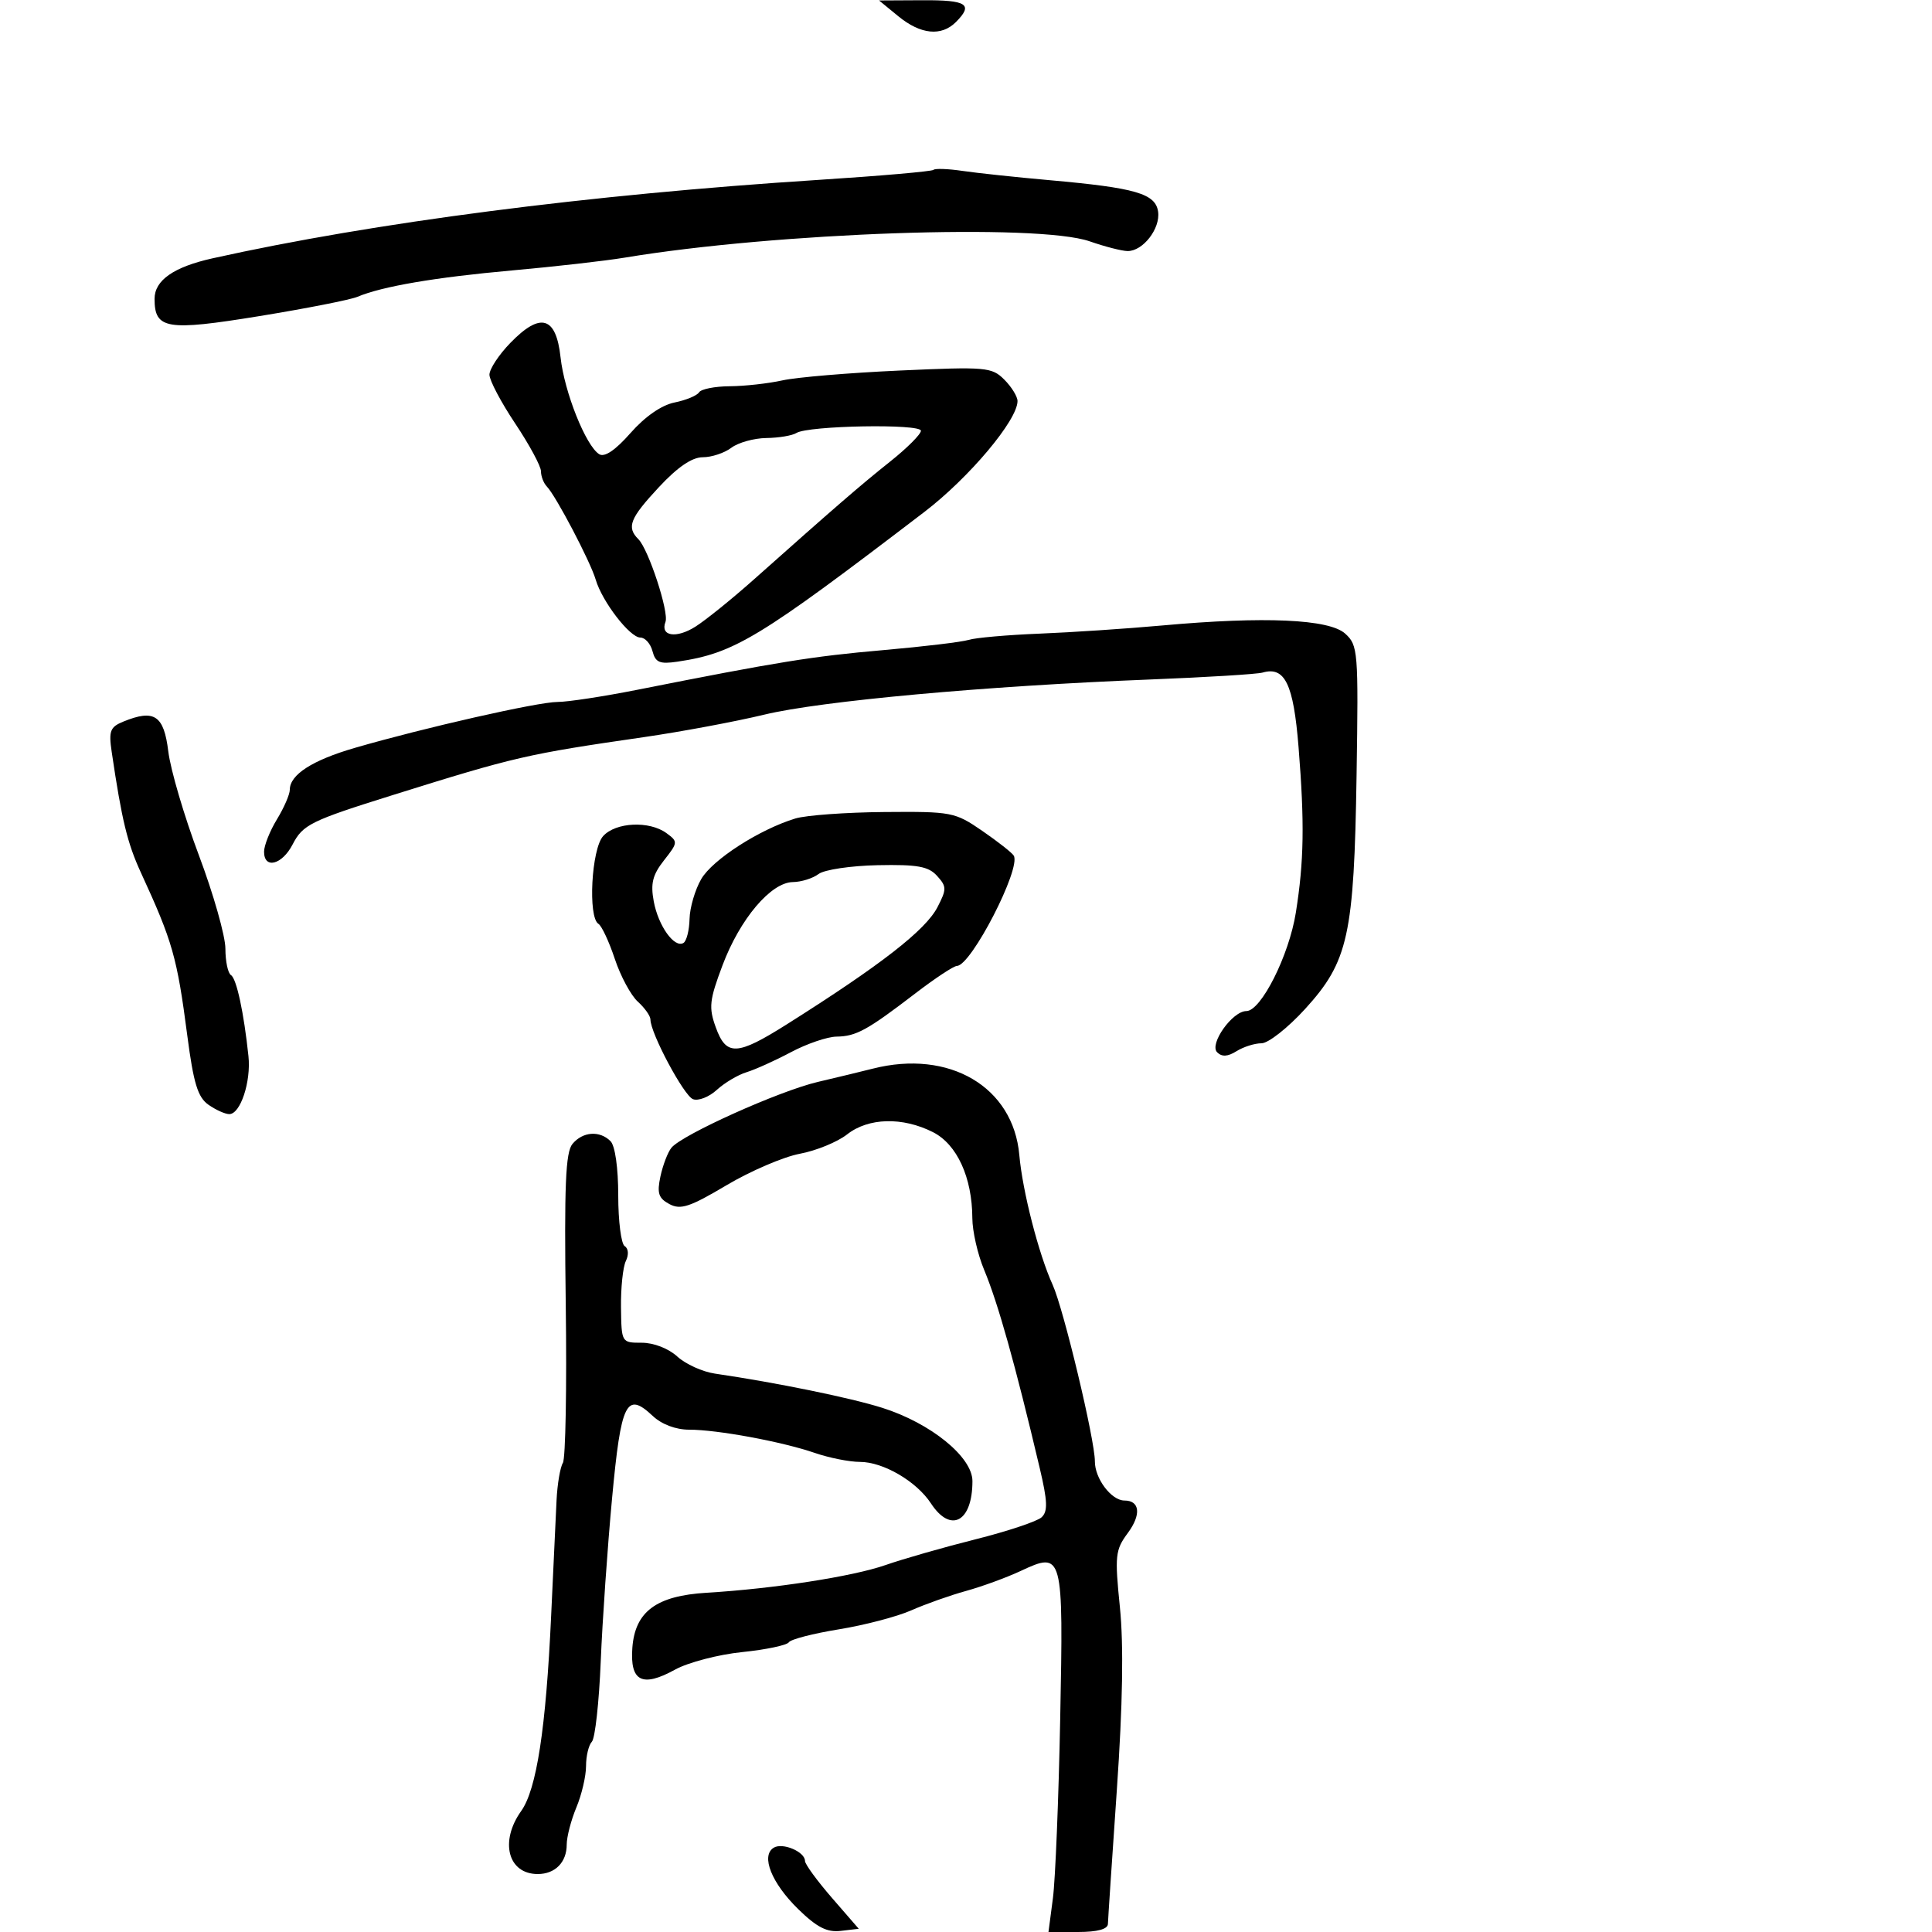 <svg xmlns="http://www.w3.org/2000/svg" width="300" height="300" viewBox="0 0 300 300" version="1.1">
  <defs/>
  <path d="M135.5,165.945 C147.407,162.909 157.348,168.762 158.28,179.359 C158.772,184.961 161.286,194.748 163.453,199.5 C165.147,203.215 170.028,223.623 170.012,226.921 C169.999,229.584 172.575,233 174.596,233 C177.009,233 177.239,235.186 175.127,238.043 C173.176,240.681 173.084,241.549 173.899,249.586 C174.491,255.434 174.337,264.694 173.426,277.889 C172.681,288.675 172.055,298.063 172.036,298.75 C172.012,299.564 170.395,300 167.403,300 L162.807,300 L163.496,294.75 C163.875,291.863 164.384,279.331 164.628,266.902 C165.133,241.119 165.065,240.868 158.46,243.952 C156.282,244.969 152.475,246.36 150,247.043 C147.525,247.727 143.7,249.082 141.5,250.056 C139.3,251.03 134.239,252.356 130.254,253.003 C126.268,253.65 122.776,254.554 122.493,255.011 C122.21,255.469 118.946,256.155 115.239,256.536 C111.533,256.917 106.849,258.139 104.832,259.253 C99.715,262.076 97.804,261.099 98.192,255.859 C98.608,250.245 101.917,247.792 109.709,247.323 C120.162,246.695 132.41,244.8 137.5,243.023 C140.25,242.063 146.55,240.26 151.5,239.017 C156.45,237.774 161.058,236.237 161.74,235.603 C162.725,234.686 162.665,233.117 161.45,227.974 C157.629,211.805 154.981,202.366 152.81,197.167 C151.814,194.784 150.993,191.184 150.985,189.167 C150.959,182.828 148.607,177.689 144.866,175.798 C140.141,173.409 134.845,173.548 131.541,176.147 C130.04,177.327 126.736,178.681 124.2,179.155 C121.664,179.629 116.535,181.831 112.803,184.048 C107.11,187.43 105.683,187.901 103.944,186.97 C102.25,186.063 101.996,185.281 102.551,182.68 C102.925,180.931 103.691,178.93 104.252,178.232 C105.89,176.201 120.998,169.404 127,167.998 C130.025,167.29 133.85,166.366 135.5,165.945 Z M79.234,53.259 C83.926,48.417 86.349,49.113 87.045,55.5 C87.631,60.879 90.972,69.247 93.047,70.529 C93.881,71.045 95.557,69.909 97.91,67.235 C100.15,64.689 102.718,62.908 104.739,62.5 C106.52,62.14 108.234,61.431 108.548,60.923 C108.861,60.415 111.004,59.989 113.309,59.976 C115.614,59.962 119.3,59.552 121.5,59.065 C123.7,58.578 131.889,57.89 139.698,57.537 C153.139,56.93 154.005,57.005 155.948,58.948 C157.077,60.077 158,61.575 158,62.277 C158,65.242 150.487,74.182 143.528,79.5 C117.795,99.162 114.045,101.435 105.187,102.744 C102.435,103.151 101.78,102.875 101.32,101.117 C101.016,99.953 100.167,99 99.434,99 C97.804,99 93.502,93.418 92.498,90 C91.674,87.197 86.333,77.015 84.918,75.55 C84.413,75.027 84,73.959 84,73.176 C84,72.393 82.2,69.057 80,65.762 C77.8,62.468 76,59.057 76,58.184 C76,57.31 77.455,55.094 79.234,53.259 Z M180.5,97.121 C196.335,95.687 206.389,96.136 208.875,98.386 C210.876,100.198 210.946,101.069 210.648,120.386 C210.263,145.252 209.37,149.305 202.65,156.679 C199.982,159.605 196.938,162 195.886,162 C194.834,162 193.09,162.551 192.011,163.225 C190.637,164.083 189.734,164.134 188.996,163.396 C187.73,162.13 191.367,157 193.53,157 C195.815,157 200.157,148.367 201.216,141.72 C202.485,133.751 202.583,127.792 201.638,116 C200.853,106.204 199.517,103.439 196.052,104.438 C195.199,104.684 187.3,105.169 178.5,105.515 C152.982,106.52 127.511,108.842 118.671,110.971 C114.177,112.053 105.775,113.622 100,114.459 C81.762,117.1 80.028,117.5 61,123.454 C48.222,127.452 47.031,128.04 45.427,131.141 C43.795,134.297 40.998,134.998 41.004,132.25 C41.006,131.287 41.906,129.027 43.004,127.226 C44.102,125.425 45,123.357 45,122.631 C45,120.299 48.489,118.051 55.077,116.136 C65.844,113.007 83.525,109 86.563,109 C88.141,109 93.722,108.149 98.966,107.108 C120.828,102.77 126.176,101.907 137.064,100.958 C143.354,100.41 149.365,99.69 150.423,99.358 C151.481,99.027 156.431,98.591 161.423,98.391 C166.415,98.19 175,97.619 180.5,97.121 Z M123.5,127.095 C125.15,126.592 131.369,126.14 137.32,126.09 C147.784,126.003 148.283,126.099 152.519,129.013 C154.927,130.67 157.129,132.4 157.412,132.857 C158.611,134.798 150.806,149.957 148.591,149.988 C148.091,149.994 145.187,151.912 142.137,154.25 C134.66,159.981 132.944,160.923 129.899,160.965 C128.468,160.984 125.288,162.069 122.832,163.374 C120.376,164.68 117.271,166.082 115.933,166.489 C114.595,166.897 112.51,168.135 111.301,169.241 C110.091,170.348 108.428,170.995 107.605,170.679 C106.183,170.133 101,160.426 101,158.308 C101,157.759 100.119,156.512 99.041,155.537 C97.964,154.562 96.355,151.573 95.465,148.894 C94.575,146.215 93.431,143.767 92.924,143.453 C91.272,142.432 91.841,131.833 93.655,129.829 C95.614,127.665 100.824,127.42 103.486,129.366 C105.296,130.69 105.285,130.823 103.108,133.59 C101.332,135.847 100.998,137.186 101.515,139.973 C102.221,143.78 104.732,147.284 106.134,146.417 C106.61,146.123 107.033,144.446 107.073,142.691 C107.113,140.936 107.93,138.15 108.888,136.5 C110.639,133.483 117.924,128.794 123.5,127.095 Z M88.892,177.63 C90.488,175.707 93.116,175.516 94.8,177.2 C95.512,177.912 96,181.342 96,185.641 C96,189.624 96.451,193.161 97.003,193.502 C97.585,193.862 97.66,194.829 97.181,195.811 C96.728,196.74 96.389,199.975 96.428,203 C96.5,208.493 96.504,208.5 99.666,208.5 C101.506,208.5 103.809,209.396 105.166,210.639 C106.45,211.815 109.075,213.008 111,213.291 C120.551,214.691 132.068,217.046 137,218.607 C144.539,220.993 151,226.244 151,229.985 C151,236.323 147.63,238.137 144.561,233.452 C142.313,230.021 137.16,227.008 133.533,227.004 C131.902,227.002 128.752,226.376 126.533,225.613 C121.422,223.854 111.398,222 107.004,222 C104.938,222 102.751,221.175 101.365,219.873 C97.261,216.017 96.436,217.684 95.041,232.655 C94.331,240.27 93.539,251.675 93.281,258 C93.023,264.325 92.404,269.928 91.906,270.45 C91.408,270.973 91,272.674 91,274.232 C91,275.79 90.325,278.68 89.5,280.654 C88.675,282.629 88,285.224 88,286.422 C88,289.175 86.206,291 83.5,291 C78.878,291 77.553,285.949 80.932,281.21 C83.325,277.852 84.777,268.39 85.579,250.929 C85.918,243.543 86.297,235.448 86.422,232.94 C86.546,230.432 86.988,227.828 87.405,227.154 C87.821,226.481 88.022,215.429 87.85,202.595 C87.604,184.094 87.819,178.923 88.892,177.63 Z M144.948,26.376 C145.195,26.135 147.22,26.207 149.448,26.537 C151.677,26.867 157.775,27.517 163,27.981 C176.339,29.167 179.426,30.063 179.83,32.869 C180.206,35.482 177.477,39.007 175.095,38.985 C174.218,38.977 171.571,38.299 169.213,37.477 C161.166,34.675 120.493,36.099 97,40.006 C93.975,40.509 86.1,41.404 79.5,41.995 C67.591,43.061 59.342,44.468 55.5,46.089 C54.4,46.553 47.537,47.903 40.25,49.089 C25.865,51.429 24,51.121 24,46.401 C24,43.529 26.971,41.454 33,40.113 C58.044,34.545 91.414,30.223 127,27.939 C136.625,27.321 144.702,26.618 144.948,26.376 Z M123.664,67.235 C123.024,67.639 120.925,67.991 119,68.016 C117.075,68.042 114.626,68.724 113.559,69.532 C112.491,70.339 110.498,71 109.129,71 C107.455,71 105.224,72.52 102.32,75.639 C97.799,80.494 97.26,81.86 99.13,83.73 C100.708,85.308 103.908,95.076 103.335,96.568 C102.482,98.792 105.008,99.191 107.988,97.305 C109.597,96.286 113.682,92.988 117.065,89.976 C129.797,78.644 133.631,75.327 138.25,71.649 C140.863,69.568 143,67.426 143,66.889 C143,65.768 125.491,66.081 123.664,67.235 Z M127.103,135.718 C126.221,136.388 124.428,136.951 123.118,136.968 C119.7,137.014 114.899,142.692 112.191,149.892 C110.153,155.309 110.03,156.44 111.142,159.515 C112.773,164.028 114.418,163.956 122.216,159.033 C136.789,149.834 143.72,144.442 145.569,140.866 C147.012,138.076 147.007,137.665 145.505,136.005 C144.168,134.528 142.462,134.221 136.285,134.346 C132.113,134.431 127.985,135.048 127.103,135.718 Z M19.146,112.051 C23.965,110.082 25.447,111.065 26.133,116.682 C26.48,119.533 28.618,126.788 30.883,132.806 C33.147,138.823 35,145.352 35,147.314 C35,149.277 35.391,151.124 35.869,151.419 C36.729,151.95 37.869,157.241 38.58,164 C38.998,167.97 37.333,173 35.601,173 C34.965,173 33.512,172.346 32.371,171.547 C30.714,170.386 30.053,168.227 29.082,160.797 C27.492,148.621 26.802,146.197 21.879,135.5 C19.775,130.928 18.914,127.368 17.345,116.756 C16.864,113.502 17.099,112.887 19.146,112.051 Z M120.138,286.915 C121.517,286.062 125,287.538 125,288.974 C125,289.472 126.878,292.043 129.174,294.689 L133.347,299.5 L130.546,299.829 C128.413,300.079 126.84,299.273 123.949,296.45 C119.802,292.4 118.11,288.168 120.138,286.915 Z M139.5,2.531 L136.5,0.072 L143.25,0.036 C150.161,-0.001 151.186,0.671 148.429,3.429 C146.173,5.684 142.952,5.36 139.5,2.531 Z"/>
</svg>

